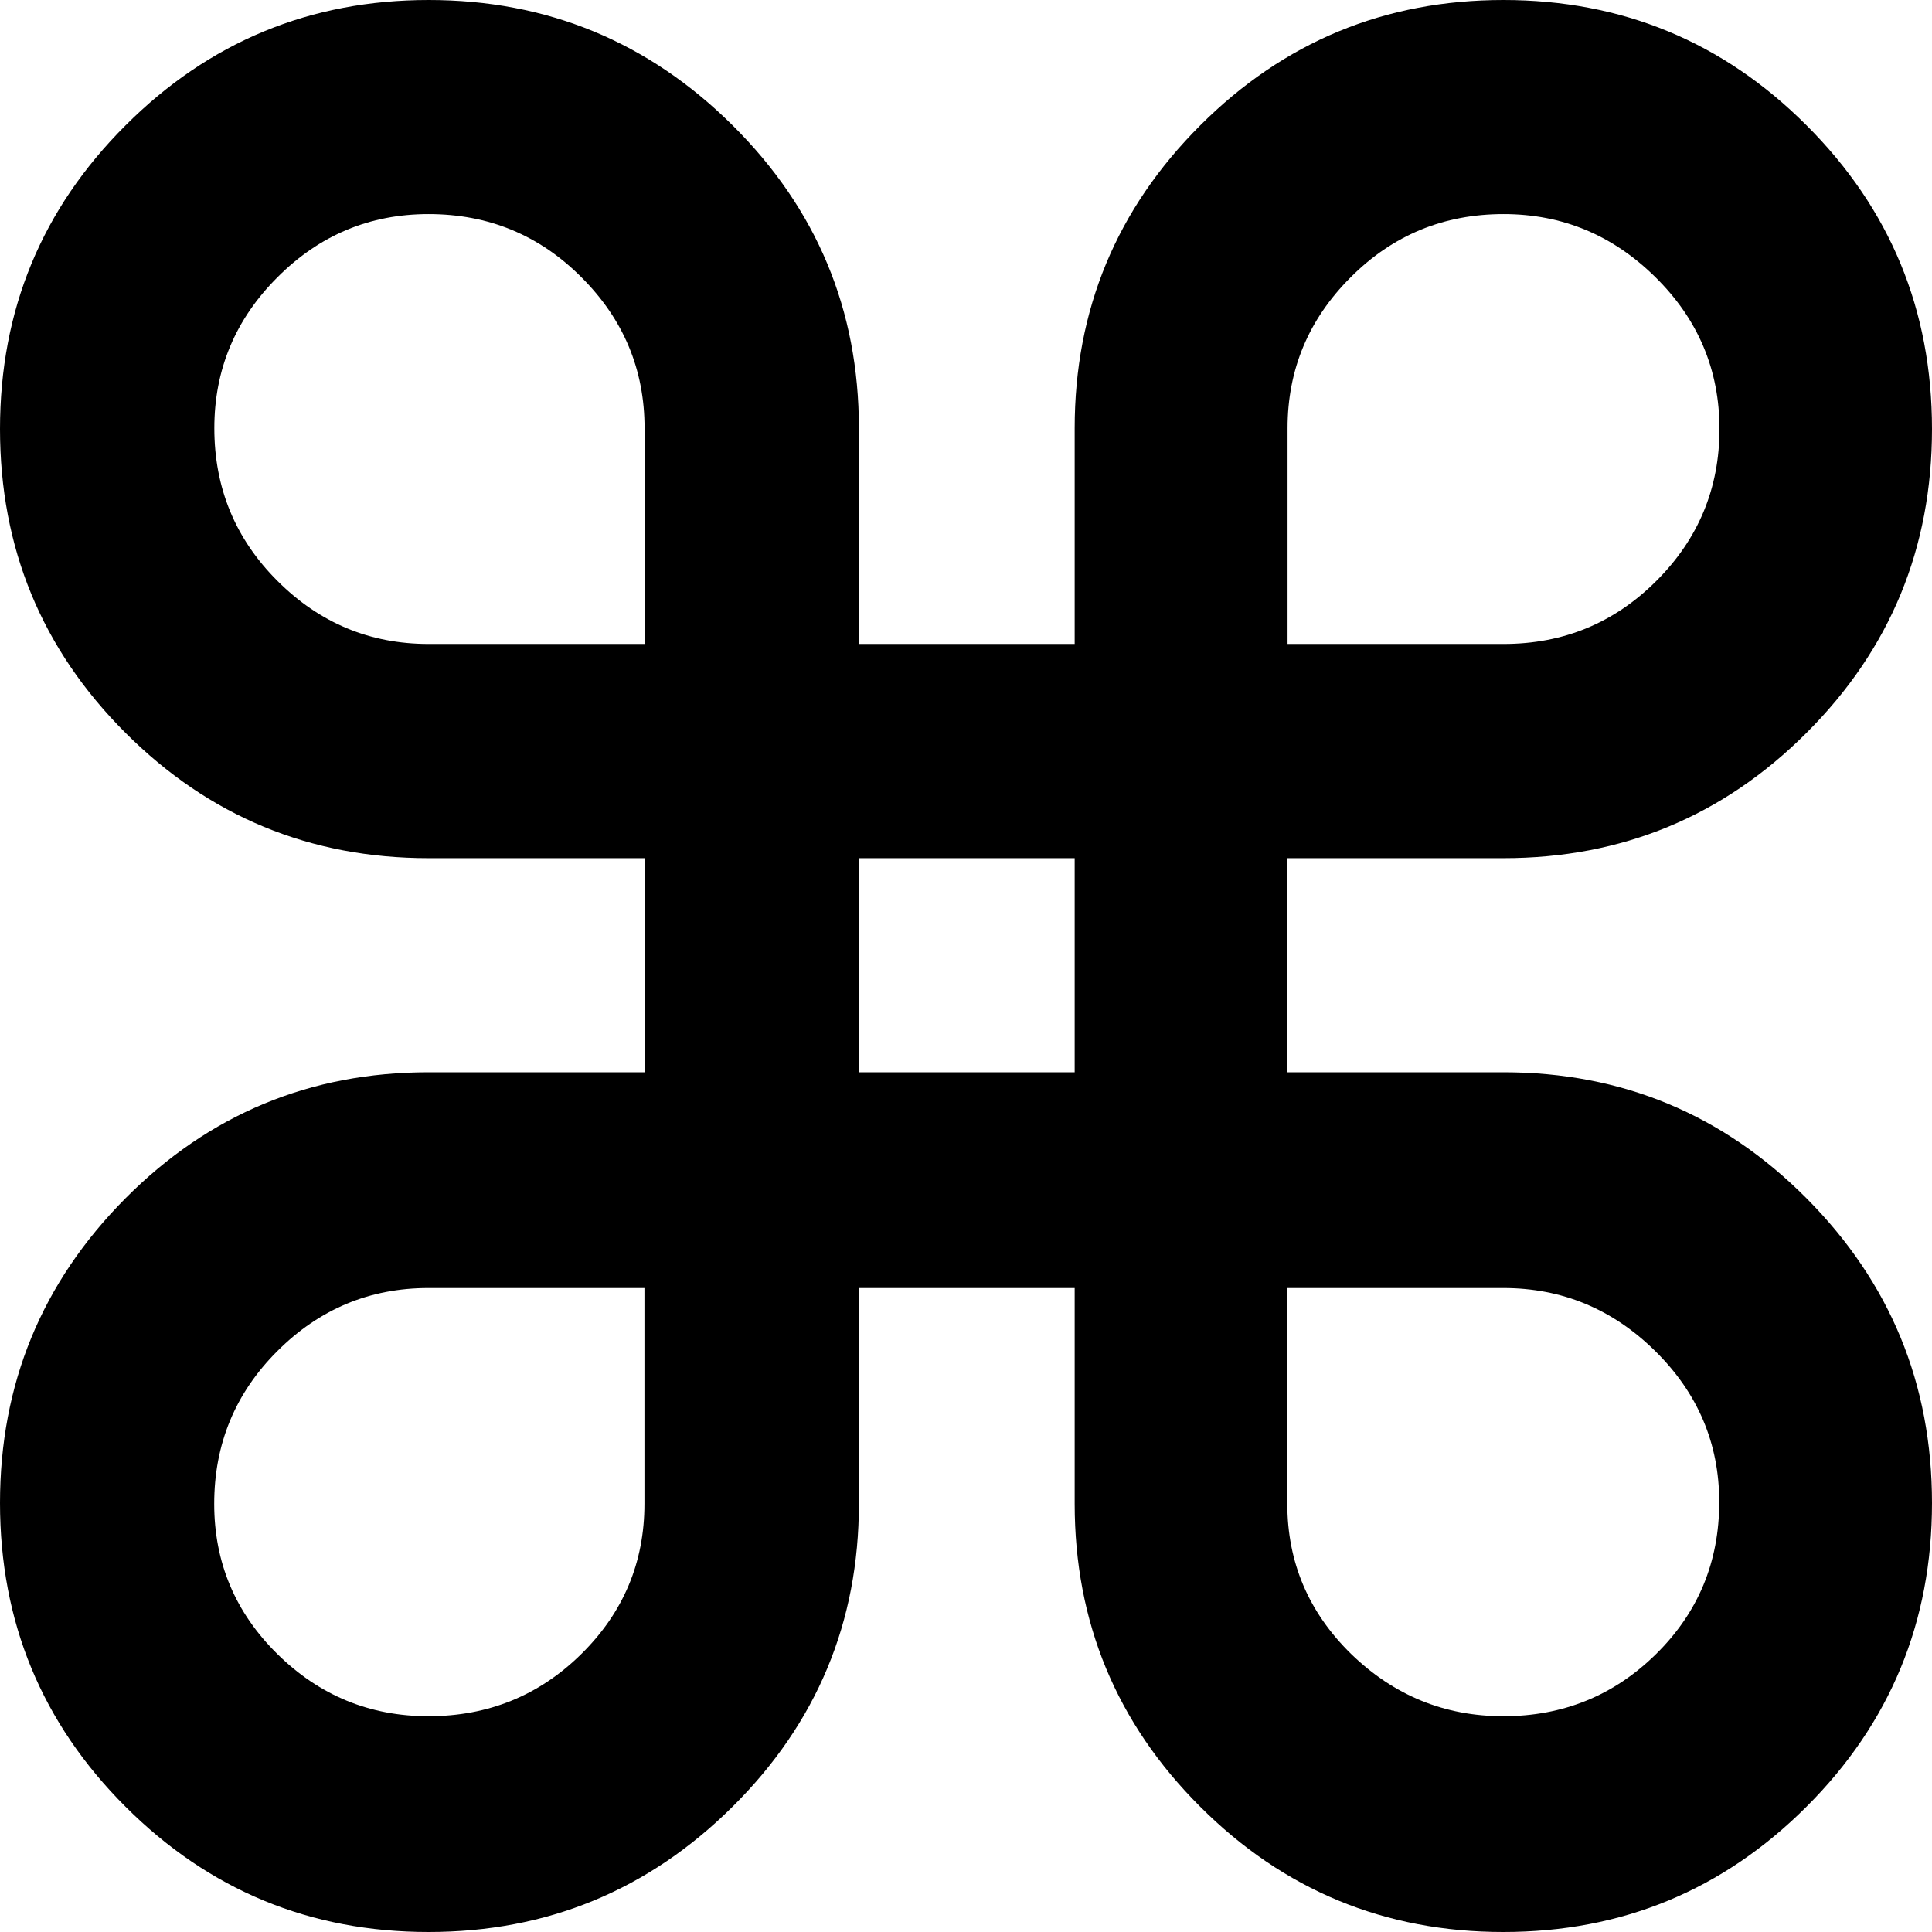 <svg xmlns="http://www.w3.org/2000/svg" width="16" height="16" viewBox="0 0 16 16">
    <path fill="currentColor" d="M12.45 16c.982 0 1.819-.346 2.511-1.038.693-.692 1.039-1.53 1.039-2.515 0-.985-.346-1.826-1.039-2.523-.692-.696-1.53-1.044-2.51-1.044h-1.789V7.107h1.789c.98 0 1.818-.346 2.51-1.038C15.654 5.377 16 4.539 16 3.553c0-.985-.346-1.823-1.039-2.515C14.27.346 13.431 0 12.451 0c-.982 0-1.819.346-2.511 1.038C9.247 1.73 8.9 2.566 8.9 3.546v1.787H7.113V3.546c0-.98-.349-1.816-1.046-2.508C5.37.346 4.531 0 3.55 0c-.98 0-1.818.346-2.51 1.038C.346 1.73 0 2.568 0 3.553c0 .985.346 1.824 1.039 2.516.692.692 1.53 1.038 2.51 1.038h1.789V8.88H3.549c-.98 0-1.818.348-2.51 1.044C.346 10.621 0 11.462 0 12.447c0 .985.346 1.823 1.039 2.515.692.692 1.53 1.038 2.51 1.038.982 0 1.821-.346 2.518-1.038.697-.692 1.046-1.528 1.046-2.508v-1.787H8.9v1.787c0 .98.346 1.816 1.039 2.508.692.692 1.53 1.038 2.51 1.038zM5.339 5.333H3.549c-.486 0-.903-.174-1.251-.522-.349-.348-.523-.77-.523-1.265 0-.485.174-.902.523-1.25.348-.349.765-.523 1.251-.523.496 0 .918.174 1.266.523.349.348.523.765.523 1.25v1.787zm7.113 0h-1.789V3.546c0-.485.174-.902.523-1.25.348-.349.77-.523 1.266-.523.486 0 .905.174 1.258.523.353.348.53.767.53 1.257 0 .49-.174.91-.523 1.258-.348.348-.77.522-1.265.522zM8.9 8.88H7.113V7.107H8.9V8.88zm3.55 5.333c-.487 0-.906-.172-1.26-.515-.352-.344-.529-.759-.529-1.244v-1.787h1.789c.486 0 .905.174 1.258.522.353.348.53.765.53 1.25 0 .496-.174.915-.523 1.259-.348.343-.77.515-1.265.515zm-8.902 0c-.486 0-.903-.172-1.251-.515-.349-.344-.523-.759-.523-1.244 0-.495.174-.917.523-1.265.348-.348.765-.522 1.251-.522h1.789v1.787c0 .485-.174.9-.523 1.244-.348.343-.77.515-1.266.515z"/>
</svg>
